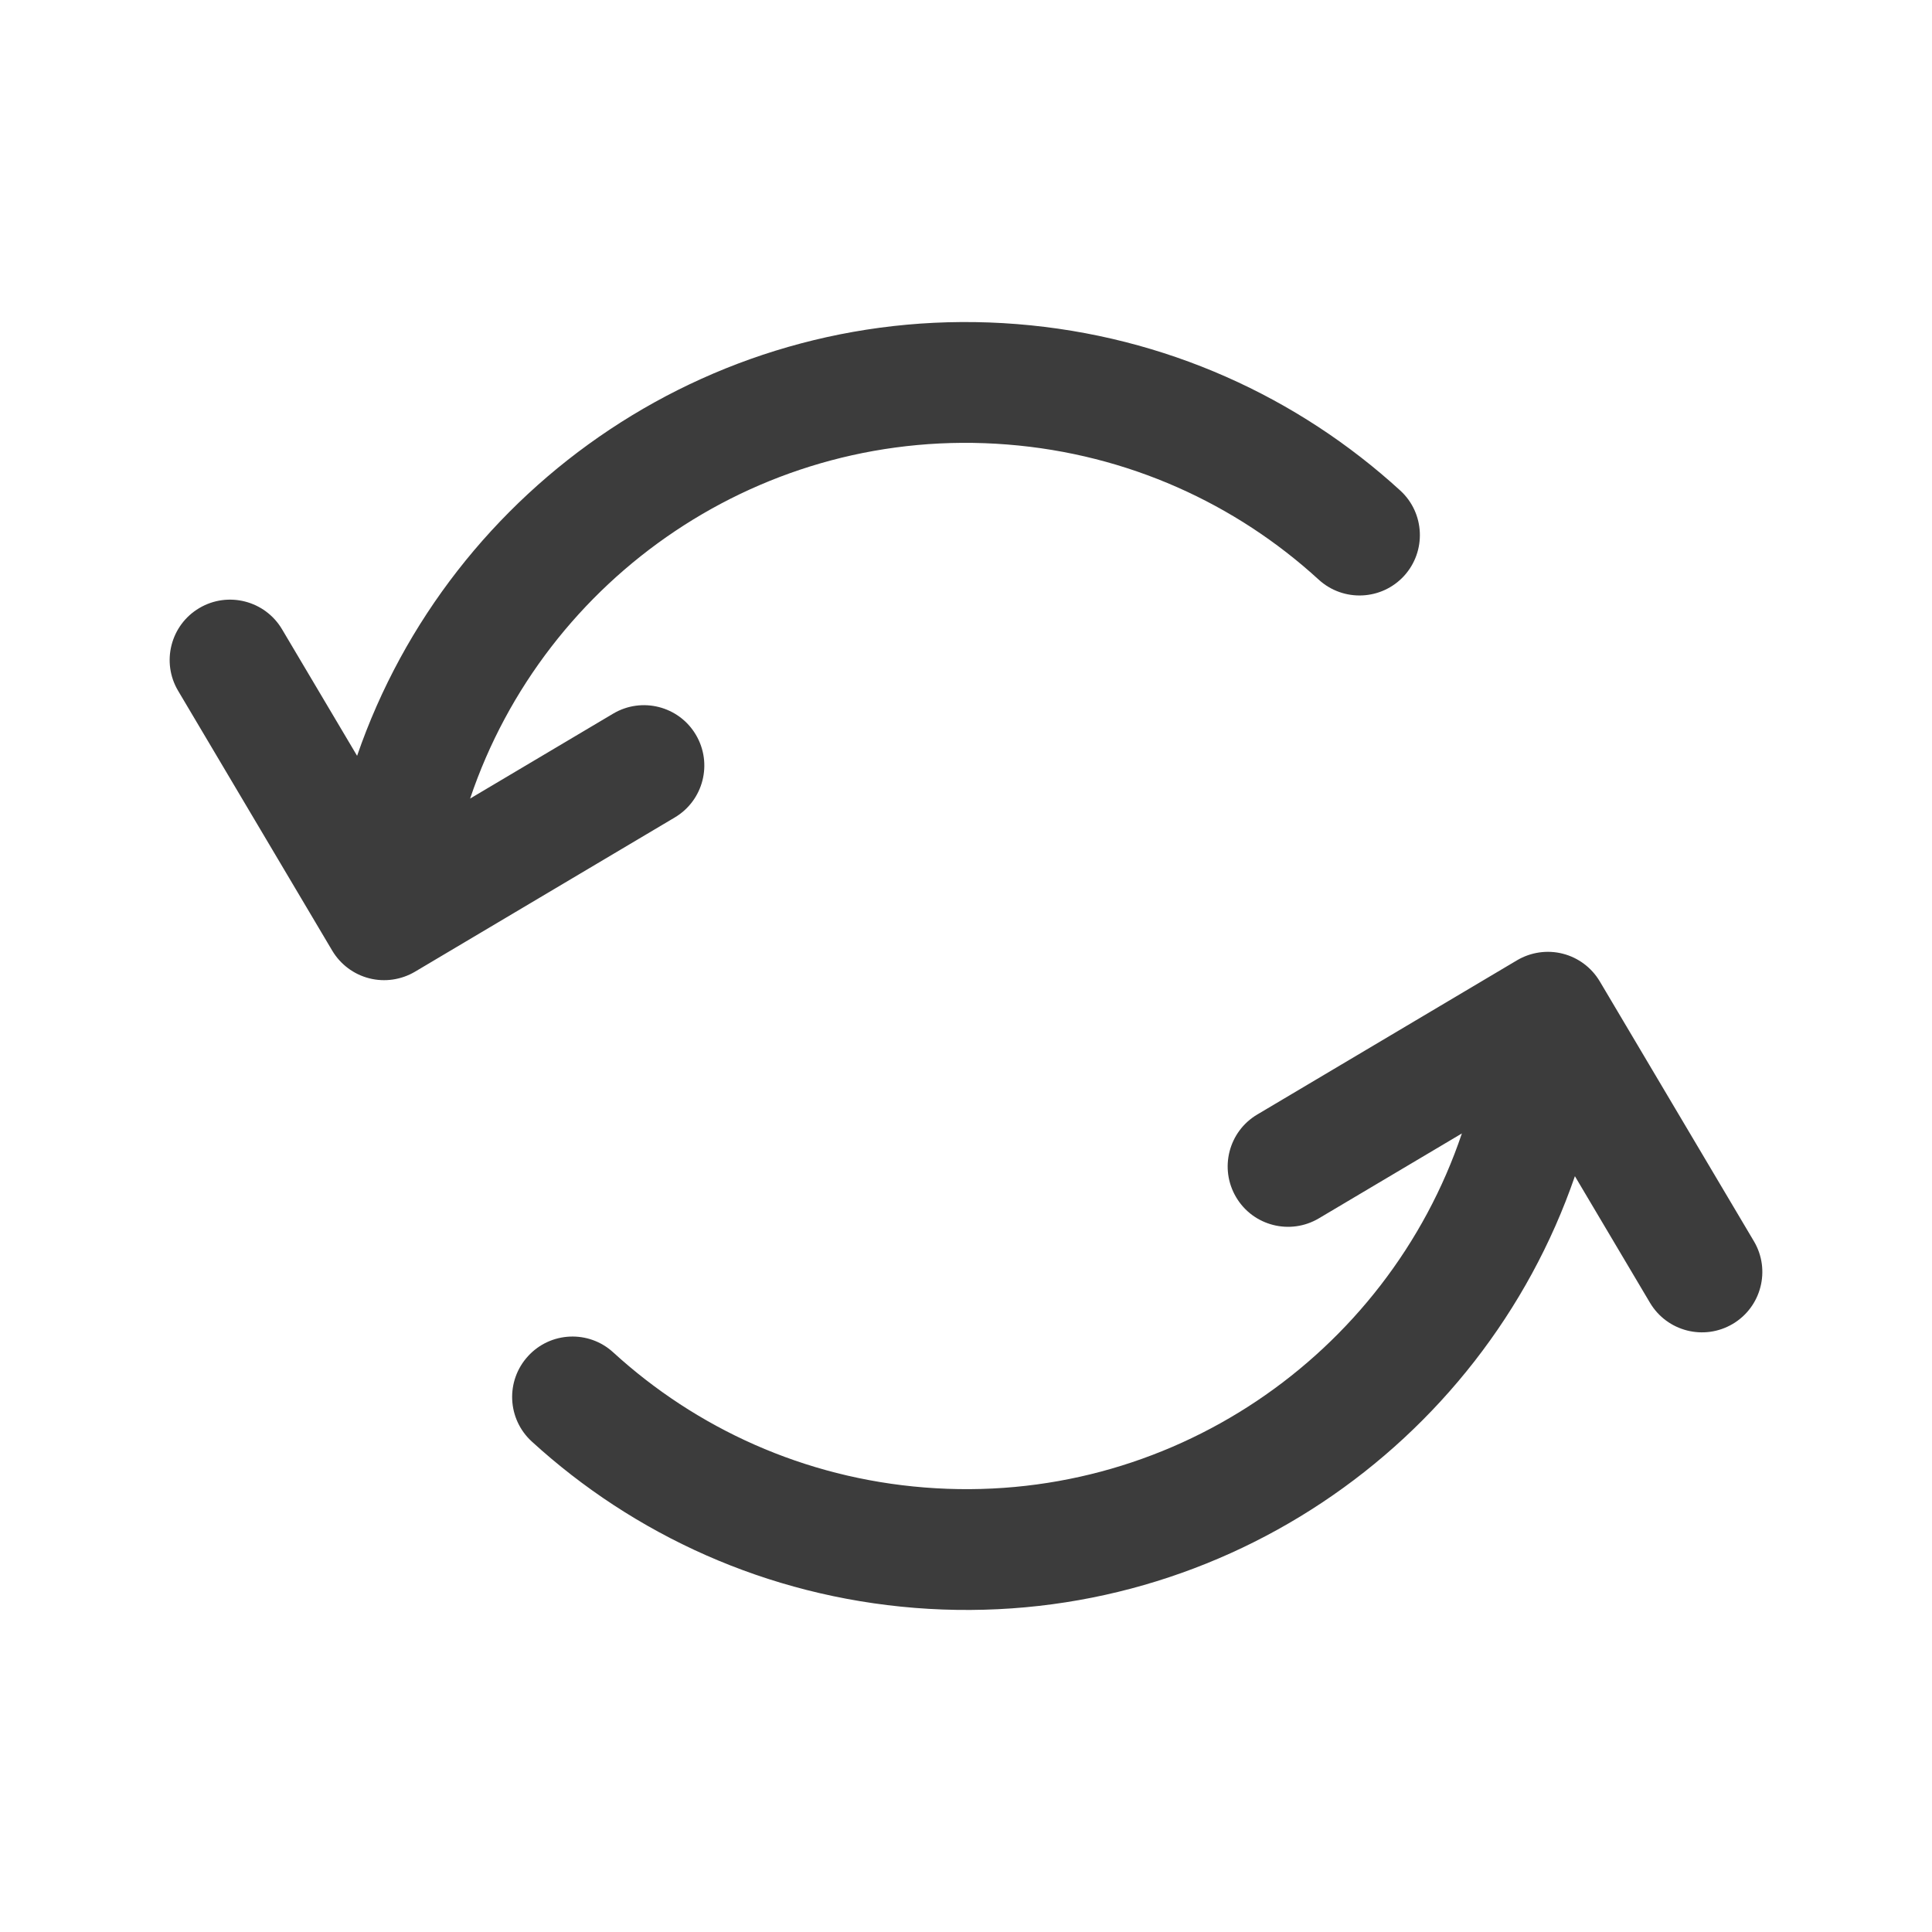 <svg width="24" height="24" viewBox="0 0 24 24" fill="none" xmlns="http://www.w3.org/2000/svg">
<path fill-rule="evenodd" clip-rule="evenodd" d="M12.515 5.522C9.482 5.28 6.769 7.162 5.84 9.92L7.617 8.865C7.973 8.654 8.433 8.771 8.644 9.127C8.856 9.484 8.738 9.944 8.382 10.155L5.155 12.071C4.984 12.172 4.779 12.202 4.587 12.153C4.394 12.104 4.229 11.98 4.127 11.809L2.213 8.582C2.001 8.226 2.119 7.765 2.475 7.554C2.831 7.343 3.291 7.46 3.503 7.816L4.436 9.389C5.596 6.022 8.919 3.731 12.634 4.026C14.478 4.173 16.127 4.935 17.395 6.094C17.7 6.373 17.721 6.848 17.442 7.154C17.162 7.459 16.688 7.48 16.382 7.201C15.353 6.259 14.014 5.641 12.515 5.522ZM11.485 18.478C14.518 18.72 17.23 16.838 18.16 14.08L16.383 15.135C16.027 15.346 15.567 15.229 15.356 14.873C15.144 14.516 15.262 14.056 15.618 13.845L18.845 11.929C19.016 11.828 19.221 11.798 19.413 11.847C19.606 11.896 19.771 12.02 19.873 12.191L21.787 15.418C21.999 15.774 21.881 16.235 21.525 16.446C21.169 16.657 20.709 16.54 20.497 16.184L19.564 14.611C18.404 17.978 15.081 20.269 11.366 19.974C9.523 19.827 7.873 19.065 6.606 17.907C6.3 17.627 6.279 17.153 6.559 16.847C6.838 16.541 7.313 16.52 7.618 16.8C8.648 17.741 9.986 18.359 11.485 18.478Z" fill="#3C3C3C"/>
</svg>
